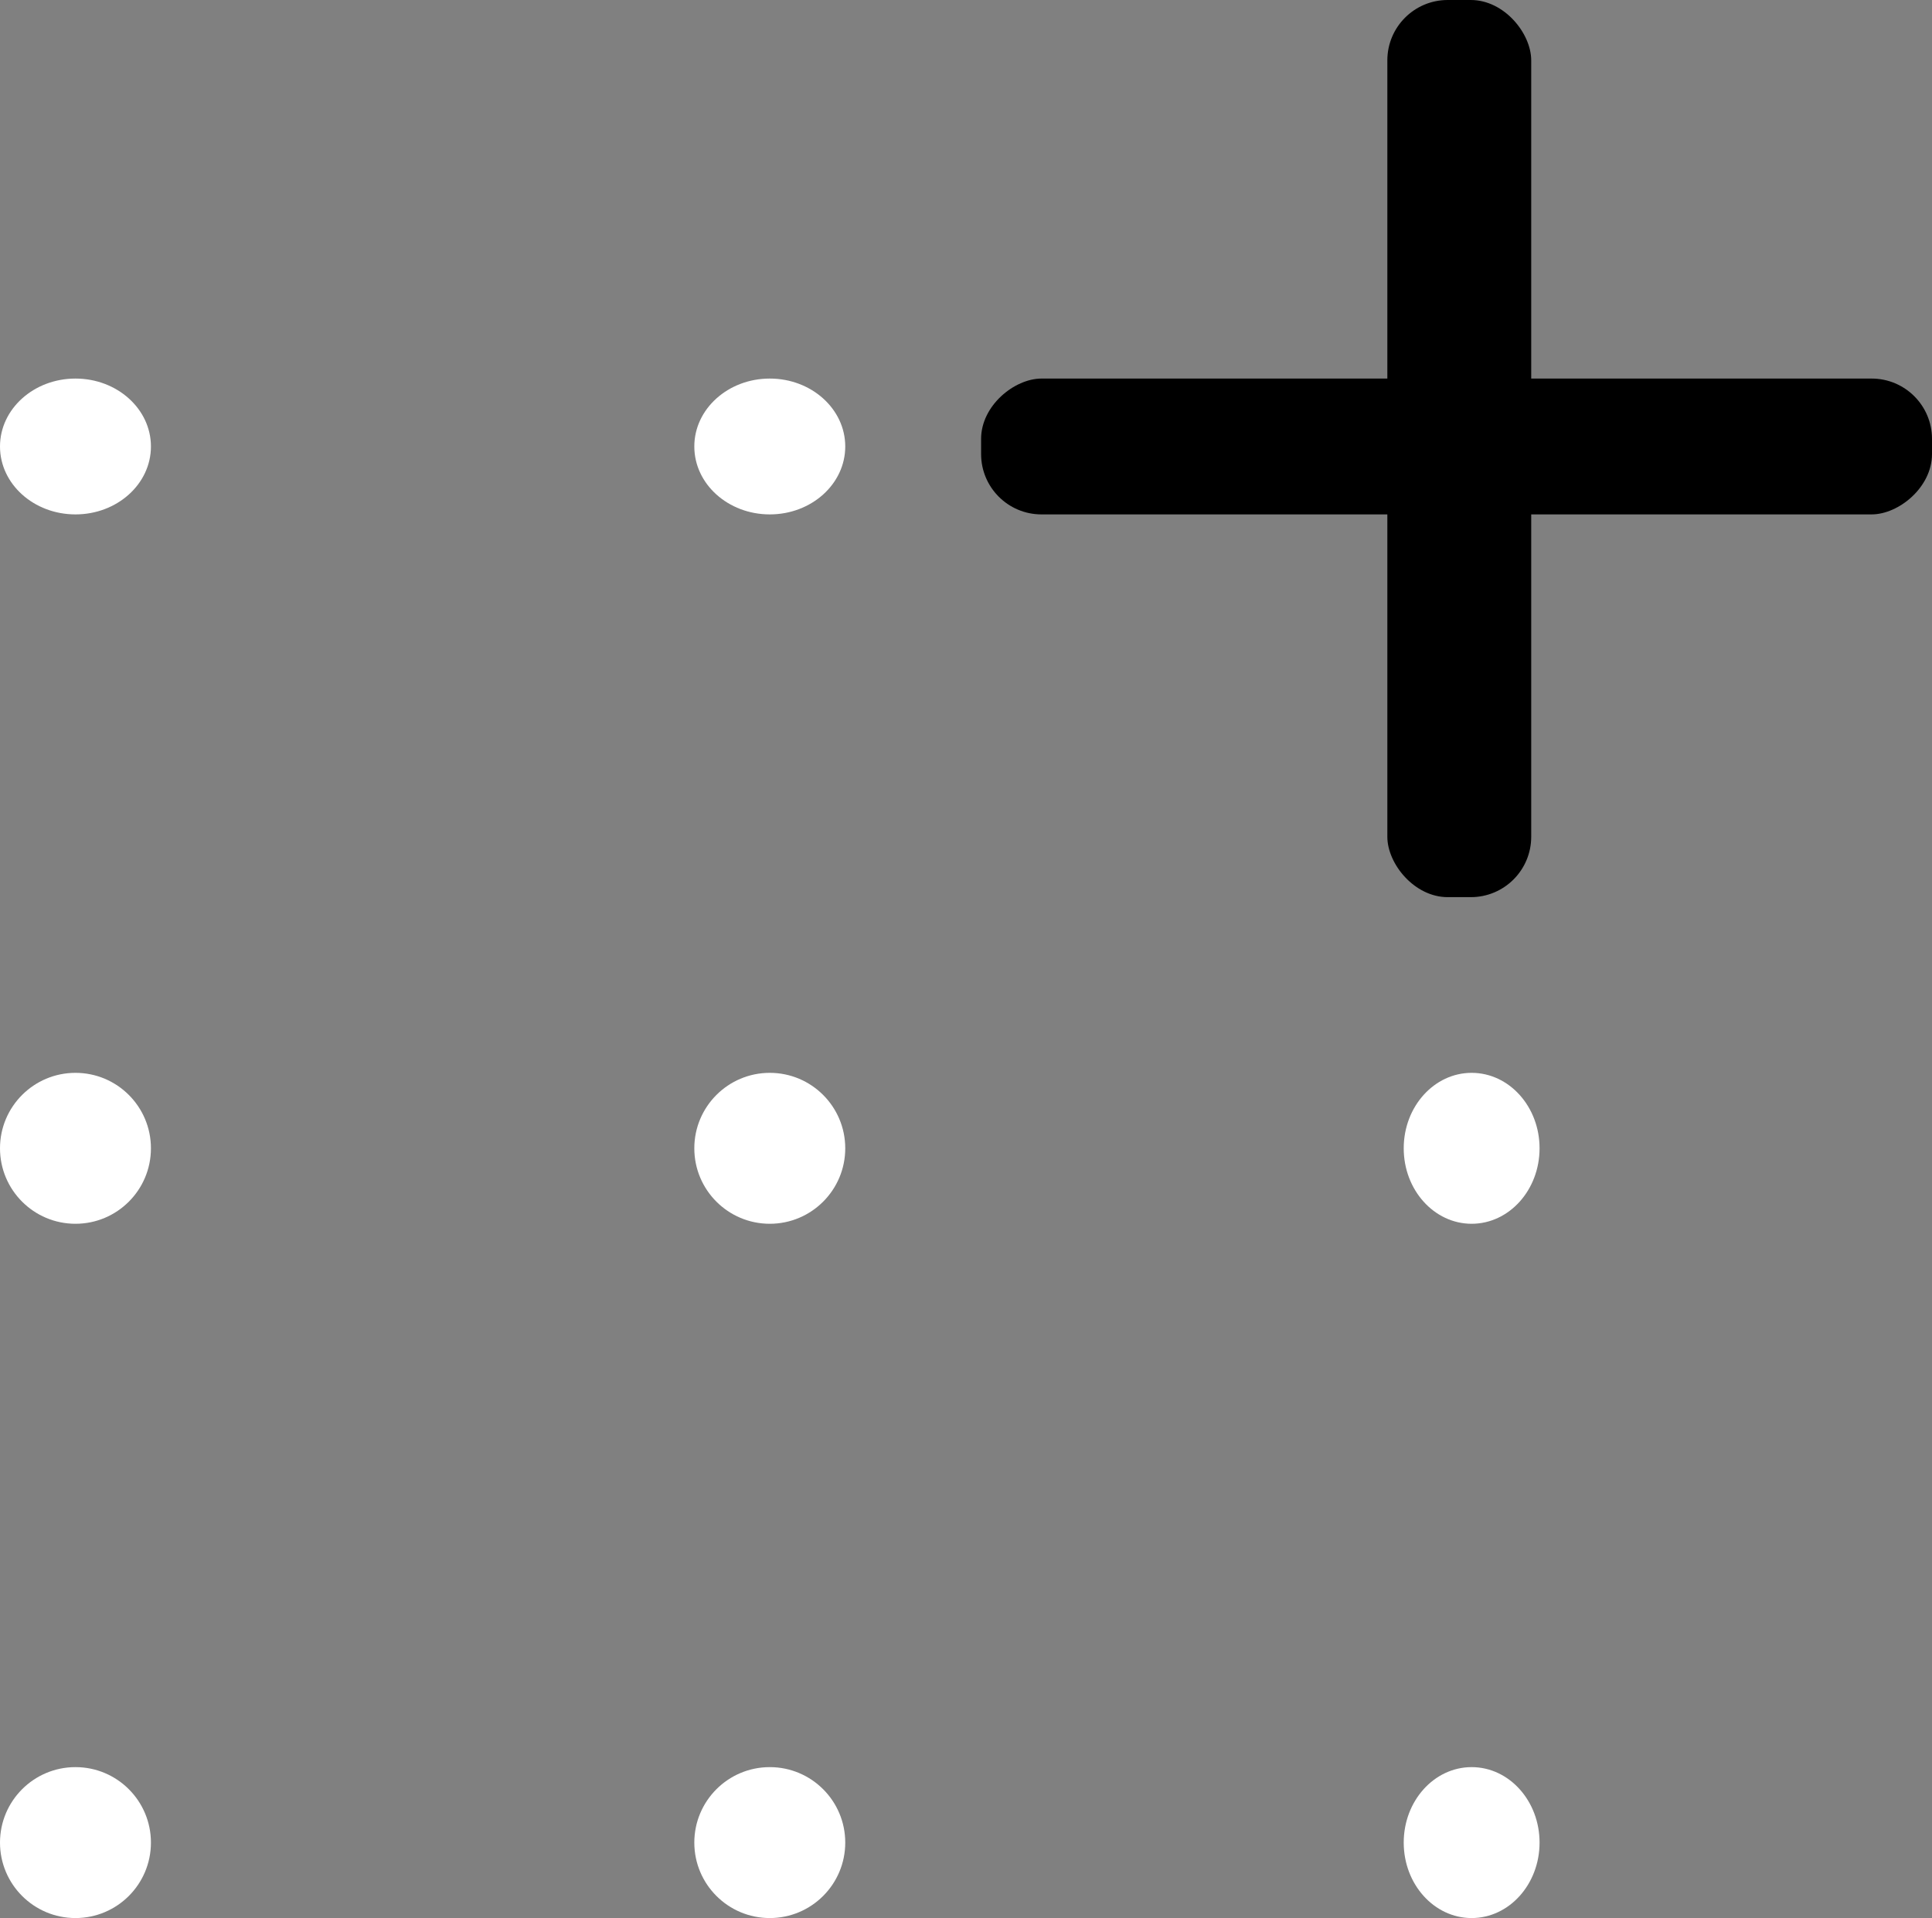 <svg xmlns="http://www.w3.org/2000/svg" width="128" height="127.082" viewBox="0 0 128 127.082"><rect x="0" y="0" width="128" height="127.082" fill="#808080" stroke="none"/><defs><style>.a{fill:#fff;}</style></defs><g transform="translate(621 -1514.674) rotate(90)"><circle class="a" cx="4.5" cy="4.5" r="4.5" transform="translate(1539.756 519)"/><ellipse class="a" cx="4.5" cy="5" rx="4.5" ry="5" transform="translate(1539.756 565)"/><ellipse class="a" cx="4.5" cy="5" rx="4.5" ry="5" transform="translate(1539.756 611)"/><ellipse class="a" cx="5" cy="4.5" rx="5" ry="4.5" transform="translate(1585.756 519)"/><circle class="a" cx="5" cy="5" r="5" transform="translate(1585.756 565)"/><circle class="a" cx="5" cy="5" r="5" transform="translate(1585.756 611)"/><ellipse class="a" cx="5" cy="4.5" rx="5" ry="4.5" transform="translate(1631.756 519)"/><circle class="a" cx="5" cy="5" r="5" transform="translate(1631.756 565)"/><circle class="a" cx="5" cy="5" r="5" transform="translate(1631.756 611)"/><rect width="9" height="63" rx="4" transform="translate(1539.756 493)"/><rect width="9.532" height="59.441" rx="4" transform="translate(1574.115 519.553) rotate(90)"/></g></svg>